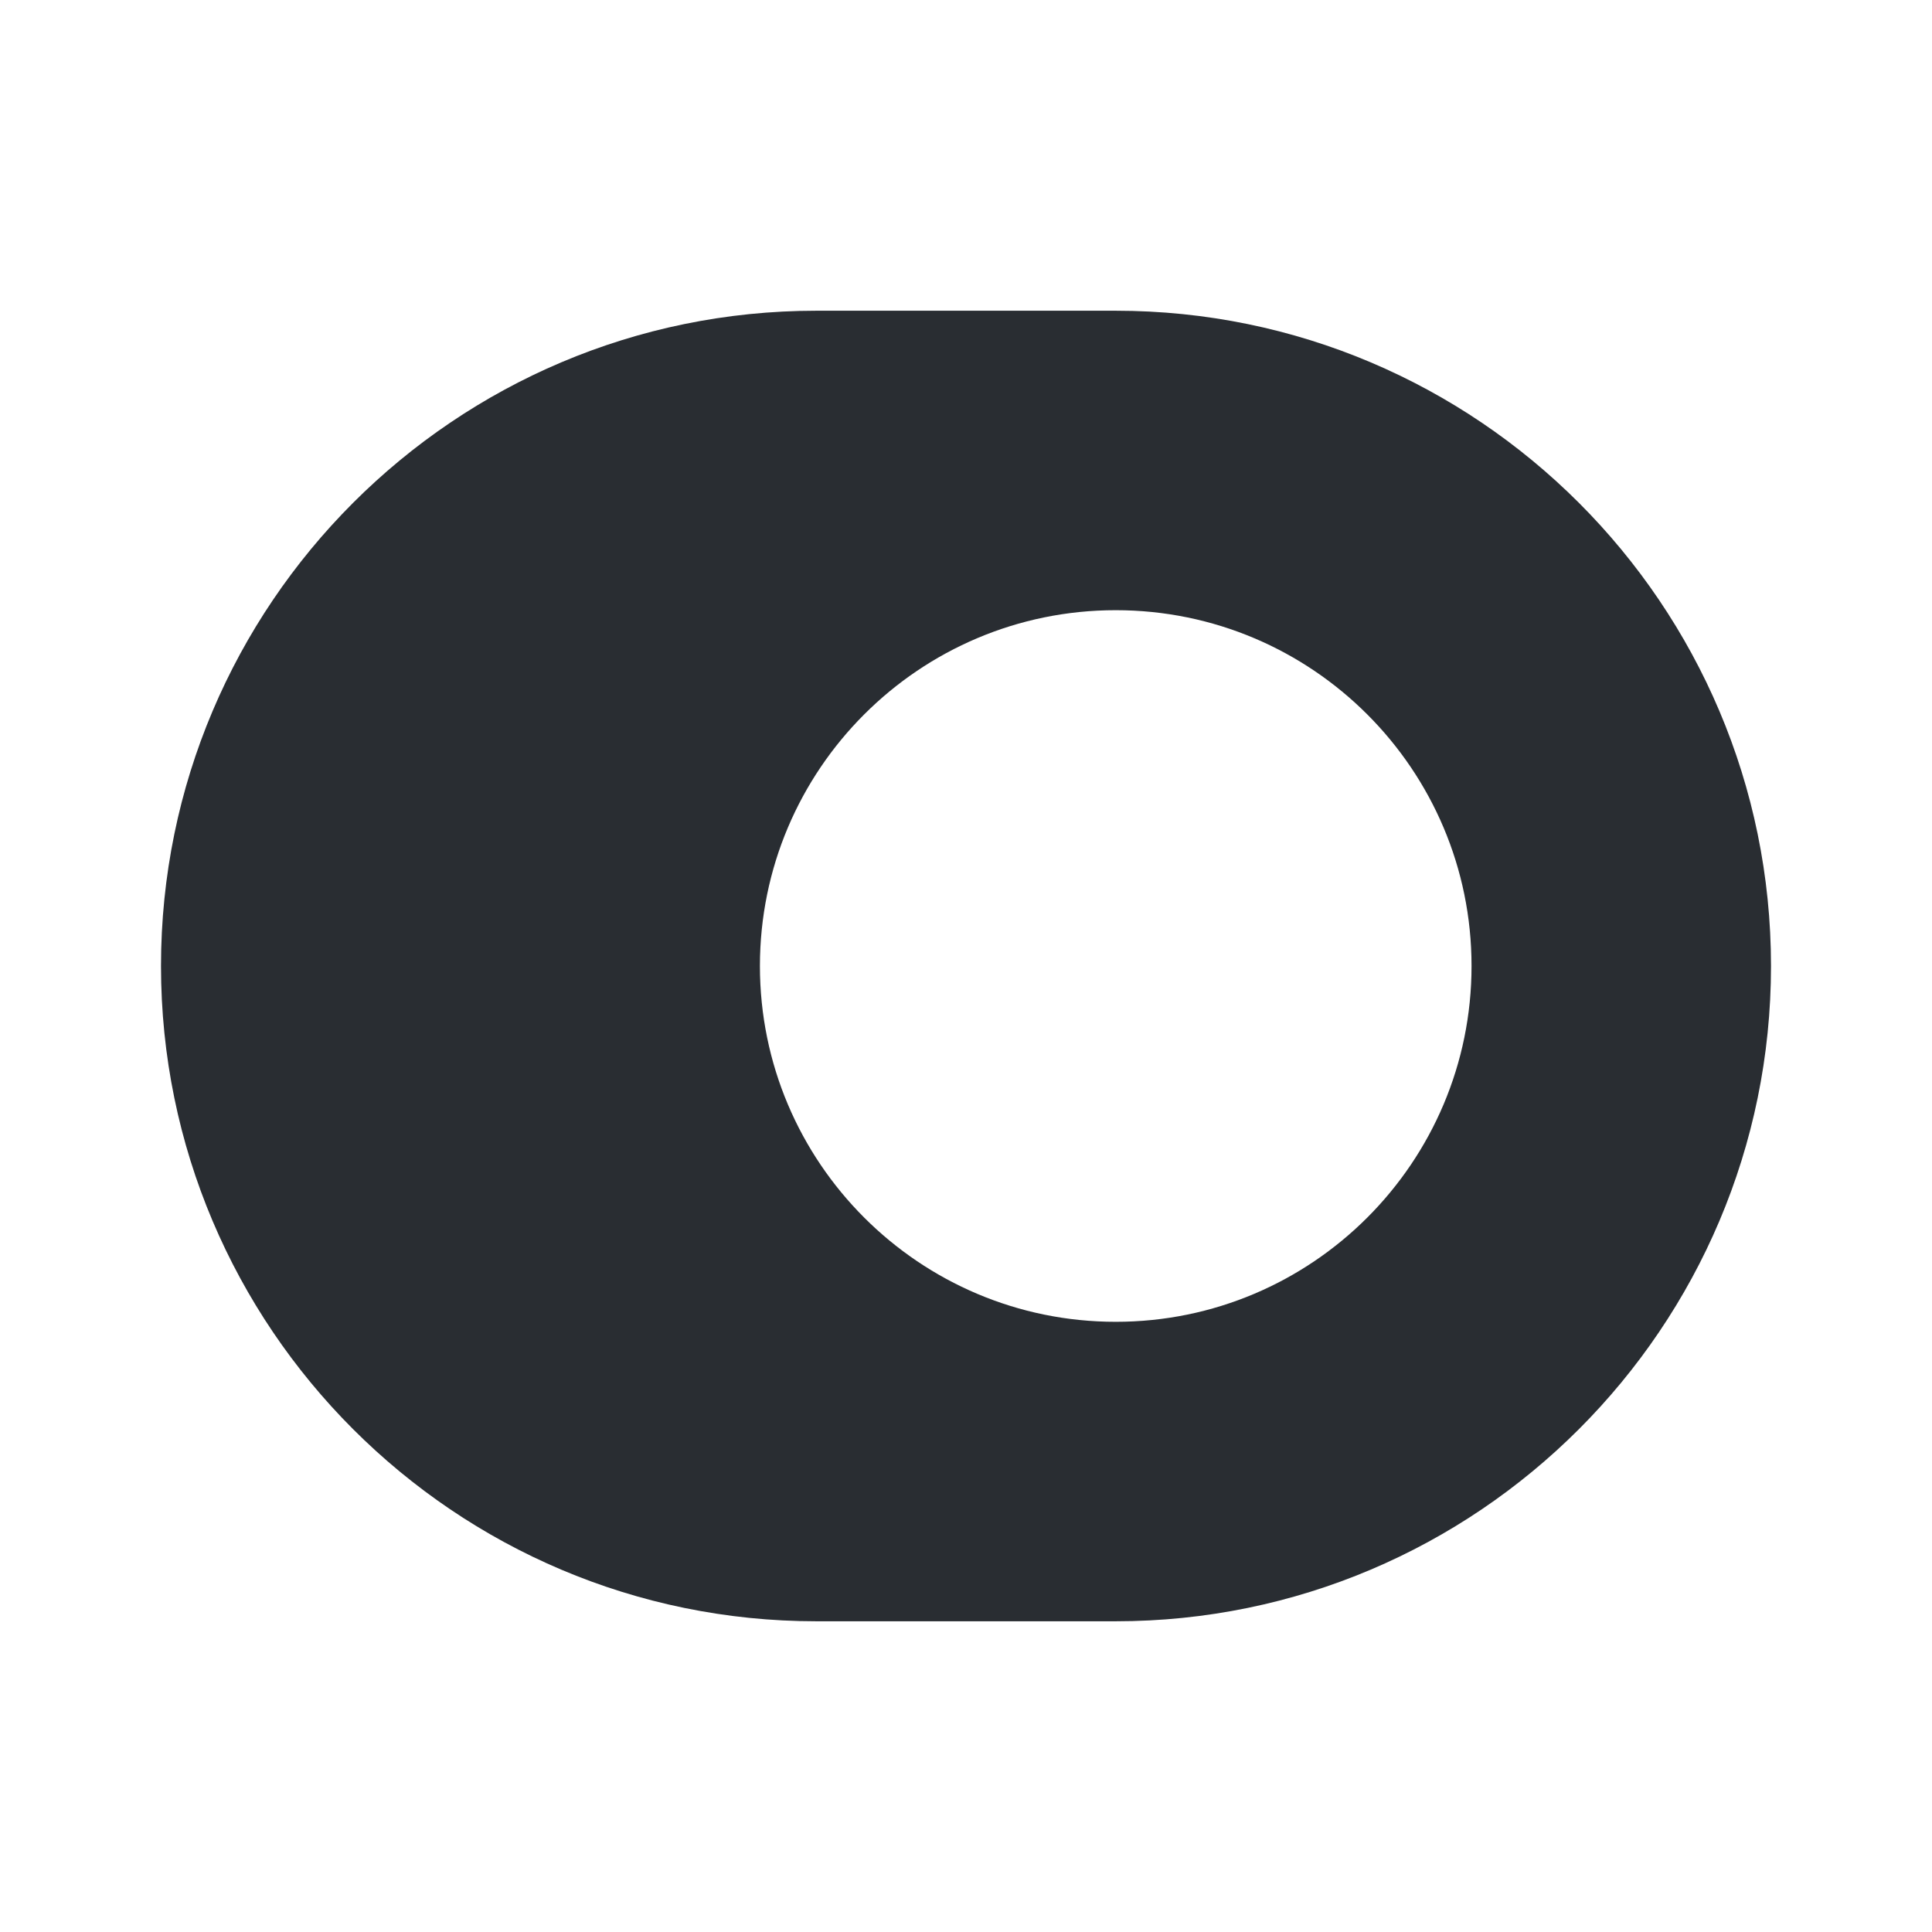 <svg width="24" height="24" viewBox="0 0 24 24" xmlns="http://www.w3.org/2000/svg">
    <path d="M10.14 3.86C5.65 3.86 2 7.51 2 12s3.65 8.14 8.14 8.14h3.72c4.49 0 8.14-3.65 8.14-8.14s-3.65-8.14-8.14-8.14h-3.72zM9.44 12c0-2.44 1.98-4.42 4.42-4.42s4.42 1.98 4.42 4.42-1.98 4.42-4.42 4.42S9.44 14.44 9.44 12z" fill="#292D32" fill-rule="evenodd"/>
</svg>
